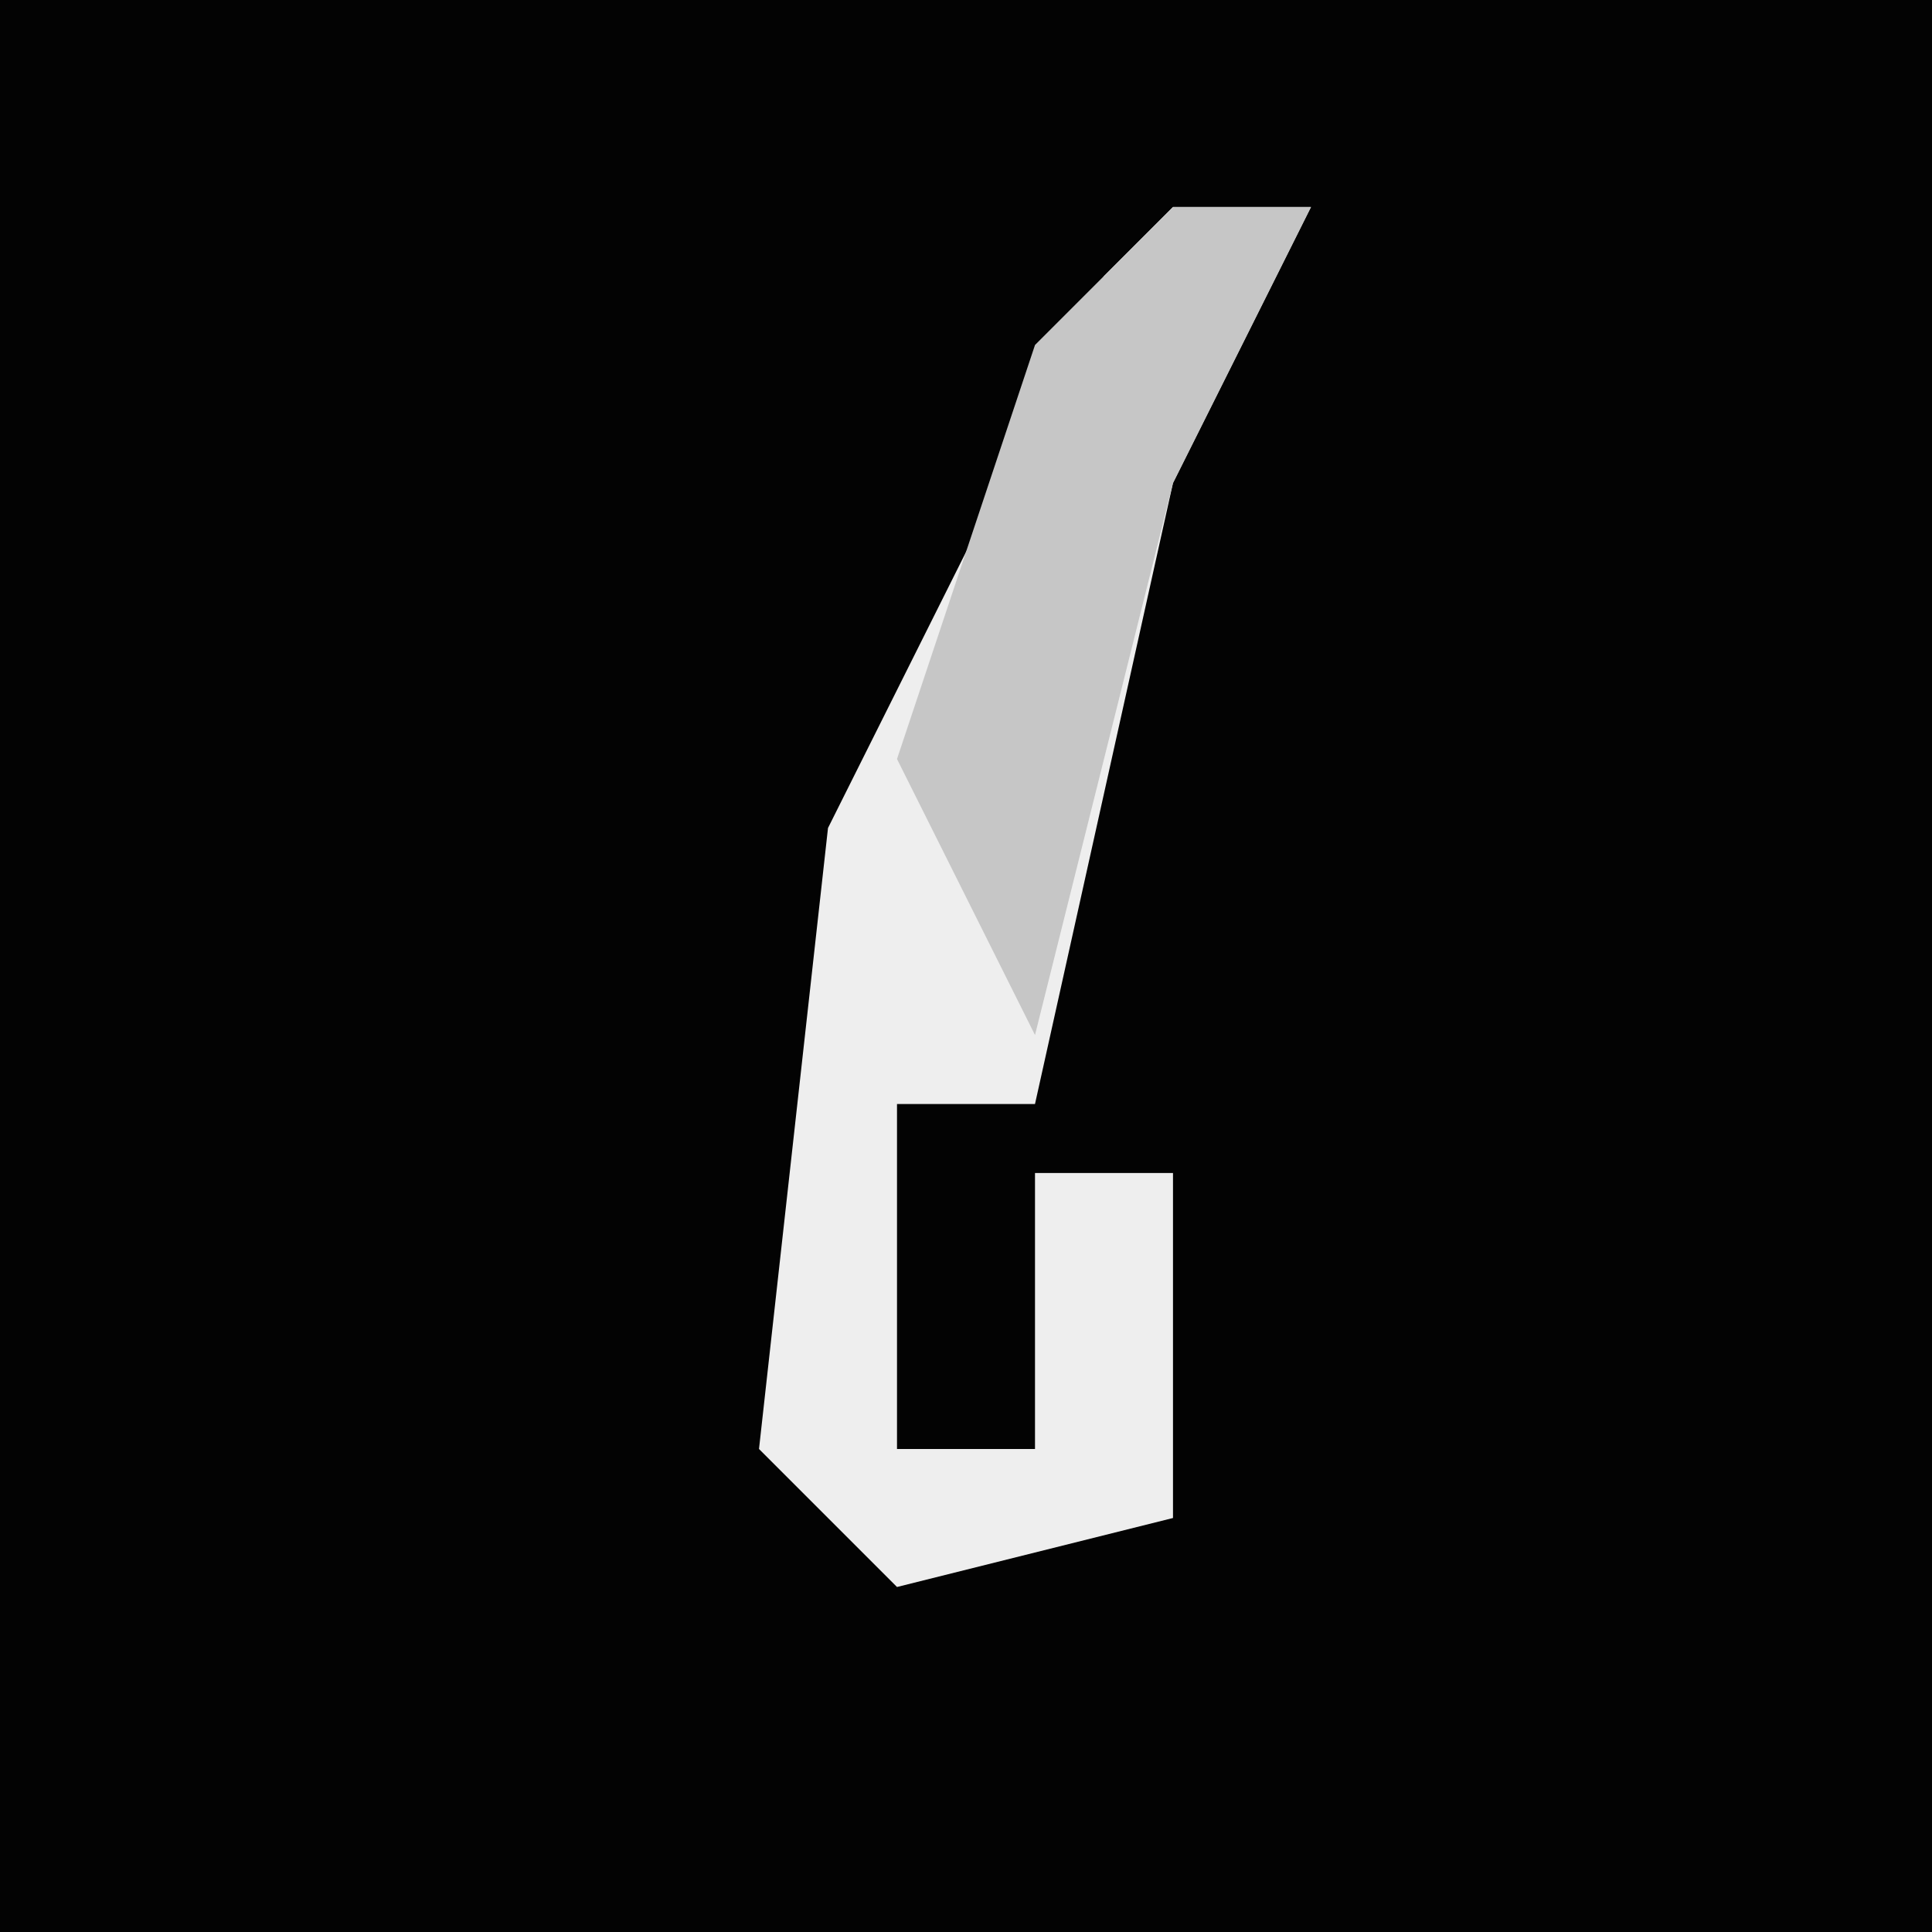 <?xml version="1.0" encoding="UTF-8"?>
<svg version="1.1" xmlns="http://www.w3.org/2000/svg" width="28" height="28">
<path d="M0,0 L28,0 L28,28 L0,28 Z " fill="#030303" transform="translate(0,0)"/>
<path d="M0,0 L2,0 L0,4 L-2,13 L-4,13 L-4,18 L-2,18 L-2,14 L0,14 L0,19 L-4,20 L-6,18 L-5,9 L-1,1 Z " fill="#EEEEEE" transform="translate(17,3)"/>
<path d="M0,0 L2,0 L0,4 L-2,12 L-4,8 L-2,2 Z " fill="#C6C6C6" transform="translate(17,3)"/>
</svg>
